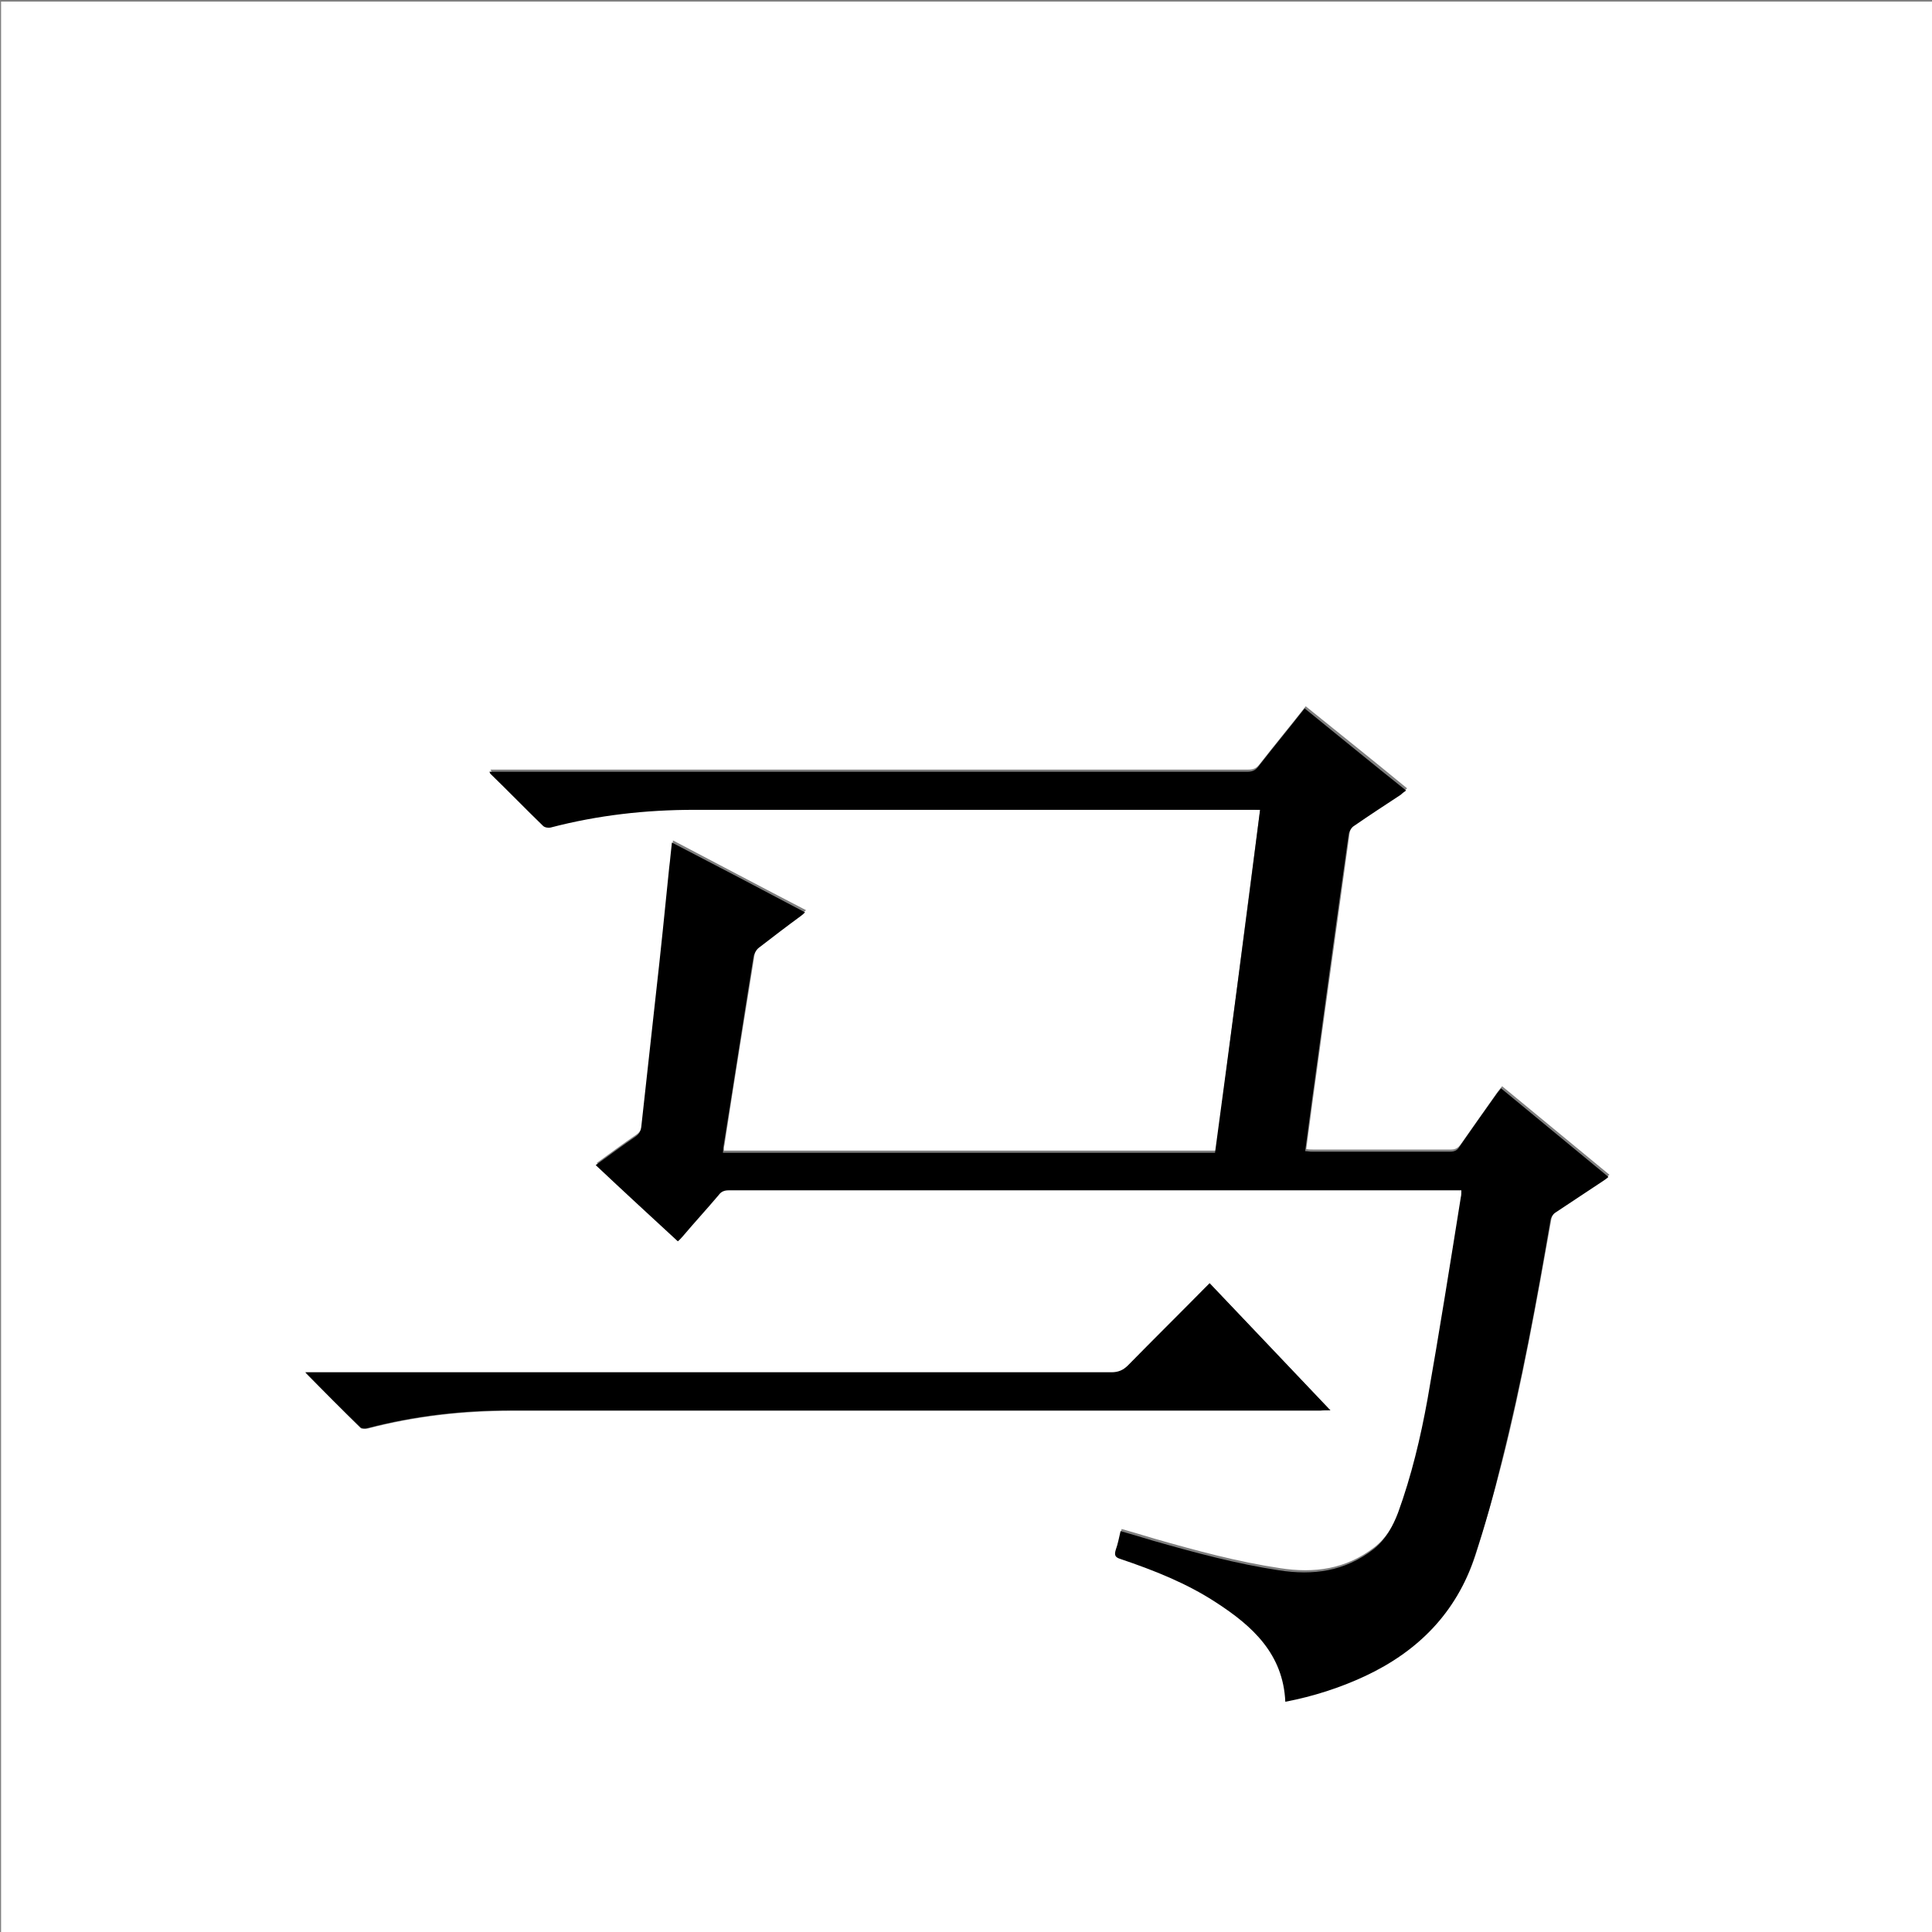 <?xml version="1.0" encoding="utf-8"?>
<!-- Generator: Adobe Illustrator 20.1.0, SVG Export Plug-In . SVG Version: 6.00 Build 0)  -->
<svg version="1.1" id="图层_1" xmlns="http://www.w3.org/2000/svg" xmlns:xlink="http://www.w3.org/1999/xlink" x="0px" y="0px"
	 viewBox="0 0 360 360" style="enable-background:new 0 0 360 360;" xml:space="preserve">
<rect x="0" y="0" width="360" height="360" fill="#808080" stroke="none"/>
<style type="text/css">
	.st0{fill:#FFFFFF;}
</style>
<g>
	<path class="st0" d="M0.2,360.5c0-120.1,0-240.2,0-360.2c120.1,0,240.2,0,360.2,0c0,120.1,0,240.2,0,360.2
		C240.4,360.5,120.3,360.5,0.2,360.5z M234.8,150.9c-2.8,21.3-5.5,42.4-8.2,63.5c-30.6,0-61.1,0-91.7,0c0-0.4,0-0.8,0.1-1.1
		c1.8-11.8,3.7-23.6,5.6-35.4c0.1-0.6,0.5-1.3,1-1.7c2.5-2,5.2-3.9,7.8-5.9c0.2-0.2,0.4-0.4,0.8-0.7c-8.3-4.3-16.4-8.6-24.8-13
		c-0.2,1.6-0.3,3.1-0.5,4.6c-0.8,7.9-1.7,15.9-2.5,23.8c-0.9,8.2-1.8,16.4-2.7,24.5c-0.1,0.8-0.4,1.4-1.1,1.9
		c-2.5,1.7-4.9,3.5-7.4,5.3c5.2,4.8,10.2,9.4,15.3,14.2c0.3-0.4,0.6-0.6,0.9-0.9c2.2-2.6,4.5-5.1,6.7-7.7c0.6-0.7,1.1-0.9,1.9-0.9
		c45,0,90.1,0,135.1,0c0.4,0,0.9,0,1.4,0c0,0.6,0,1-0.1,1.3c-2.1,12.5-4,25.1-6.2,37.6c-1.3,7.2-2.9,14.3-5.5,21.2
		c-1,2.7-2.3,5-4.6,6.8c-5.3,4.1-11.2,4.9-17.6,3.9c-8-1.2-15.7-3.3-23.4-5.5c-2-0.6-4-1.2-6.1-1.8c-0.3,1.3-0.5,2.4-0.9,3.5
		c-0.3,1-0.1,1.4,0.9,1.7c6.2,2.1,12.3,4.6,17.8,8.1c6.8,4.4,12.4,9.6,12.9,18.5c5.2-1,10.2-2.6,14.9-4.8c9.8-4.7,17-11.8,20.4-22.3
		c1.8-5.7,3.4-11.4,4.9-17.2c3.8-15,6.5-30.2,9.2-45.4c0.1-0.5,0.5-1.2,1-1.5c2.9-2,5.9-4,8.9-5.9c0.3-0.2,0.5-0.4,0.9-0.7
		c-6.7-5.5-13.3-11-20-16.5c-0.3,0.4-0.6,0.7-0.8,1c-2.3,3.3-4.6,6.5-6.9,9.8c-0.5,0.7-1,1-1.8,1c-8.6,0-17.2,0-25.8,0
		c-0.4,0-0.8,0-1.2-0.1c0.6-4.3,1.1-8.4,1.7-12.6c2.1-15.5,4.3-31,6.4-46.4c0.1-0.6,0.5-1.2,1-1.6c2.9-2,5.8-3.9,8.7-5.8
		c0.3-0.2,0.6-0.5,1-0.8c-6.3-5.2-12.6-10.2-18.9-15.3c-2.9,3.7-5.8,7.2-8.6,10.8c-0.6,0.8-1.2,1-2.1,1c-46.6,0-93.1,0-139.7,0
		c-0.5,0-0.9,0-1.5,0c0.1,0.2,0.2,0.4,0.2,0.4c3.2,3.3,6.5,6.5,9.8,9.7c0.3,0.3,1,0.4,1.4,0.3c8.8-2.3,17.8-3.3,26.8-3.3
		c34.6,0,69.3,0,103.9,0C233.8,150.9,234.2,150.9,234.8,150.9z M247.9,262.8c-7.6-8-15-15.8-22.5-23.6c-0.4,0.4-0.7,0.7-1,1
		c-4.8,4.7-9.5,9.5-14.2,14.3c-0.9,0.9-1.8,1.3-3.1,1.3c-49.4,0-98.9,0-148.3,0c-0.5,0-1,0-1.9,0c3.6,3.6,6.9,7,10.3,10.3
		c0.2,0.2,0.9,0.2,1.3,0.1c8.8-2.3,17.7-3.3,26.7-3.3c50.3,0,100.5,0,150.8,0C246.5,262.8,247,262.8,247.9,262.8z"/>
	<path d="M234.8,150.9c-0.6,0-1.1,0-1.5,0c-34.6,0-69.3,0-103.9,0c-9.1,0-18,1-26.8,3.3c-0.4,0.1-1.1,0-1.4-0.3
		c-3.3-3.2-6.5-6.5-9.8-9.7c-0.1-0.1-0.1-0.2-0.2-0.4c0.6,0,1,0,1.5,0c46.6,0,93.1,0,139.7,0c0.9,0,1.5-0.2,2.1-1
		c2.8-3.6,5.7-7.1,8.6-10.8c6.3,5.1,12.5,10.2,18.9,15.3c-0.4,0.3-0.7,0.5-1,0.8c-2.9,1.9-5.8,3.8-8.7,5.8c-0.5,0.3-0.9,1-1,1.6
		c-2.2,15.5-4.3,30.9-6.4,46.4c-0.6,4.2-1.1,8.3-1.7,12.6c0.4,0,0.8,0.1,1.2,0.1c8.6,0,17.2,0,25.8,0c0.9,0,1.4-0.3,1.8-1
		c2.3-3.3,4.6-6.6,6.9-9.8c0.2-0.3,0.5-0.6,0.8-1c6.7,5.5,13.3,11,20,16.5c-0.3,0.3-0.6,0.5-0.9,0.7c-3,2-5.9,3.9-8.9,5.9
		c-0.5,0.3-0.9,0.9-1,1.5c-2.6,15.2-5.4,30.4-9.2,45.4c-1.4,5.8-3,11.5-4.9,17.2c-3.4,10.5-10.6,17.7-20.4,22.3
		c-4.7,2.2-9.7,3.8-14.9,4.8c-0.4-8.9-6.1-14.1-12.9-18.5c-5.5-3.6-11.6-6-17.8-8.1c-1-0.3-1.2-0.7-0.9-1.7c0.4-1.1,0.6-2.2,0.9-3.5
		c2.1,0.6,4.1,1.2,6.1,1.8c7.7,2.2,15.5,4.3,23.4,5.5c6.4,1,12.3,0.2,17.6-3.9c2.3-1.8,3.6-4.2,4.6-6.8c2.5-6.9,4.2-14,5.5-21.2
		c2.2-12.5,4.2-25.1,6.2-37.6c0.1-0.4,0.1-0.8,0.1-1.3c-0.5,0-0.9,0-1.4,0c-45,0-90.1,0-135.1,0c-0.8,0-1.4,0.2-1.9,0.9
		c-2.2,2.6-4.5,5.1-6.7,7.7c-0.3,0.3-0.5,0.6-0.9,0.9c-5.1-4.7-10.2-9.4-15.3-14.2c2.5-1.8,4.9-3.6,7.4-5.3c0.7-0.5,1-1,1.1-1.9
		c0.9-8.2,1.8-16.4,2.7-24.5c0.9-7.9,1.7-15.9,2.5-23.8c0.2-1.5,0.3-3,0.5-4.6c8.3,4.3,16.5,8.6,24.8,13c-0.3,0.3-0.5,0.5-0.8,0.7
		c-2.6,1.9-5.2,3.9-7.8,5.9c-0.5,0.4-0.9,1.1-1,1.7c-1.9,11.8-3.7,23.6-5.6,35.4c-0.1,0.3,0,0.7-0.1,1.1c30.6,0,61.1,0,91.7,0
		C229.3,193.3,232.1,172.2,234.8,150.9z"/>
	<path d="M247.9,262.8c-0.9,0-1.4,0-1.9,0c-50.3,0-100.5,0-150.8,0c-9,0-17.9,1-26.7,3.3c-0.4,0.1-1,0.1-1.3-0.1
		c-3.4-3.3-6.7-6.6-10.3-10.3c0.8,0,1.4,0,1.9,0c49.4,0,98.9,0,148.3,0c1.3,0,2.2-0.4,3.1-1.3c4.7-4.8,9.5-9.5,14.2-14.3
		c0.3-0.3,0.6-0.6,1-1C232.9,247,240.3,254.8,247.9,262.8z"/>
</g>
</svg>
